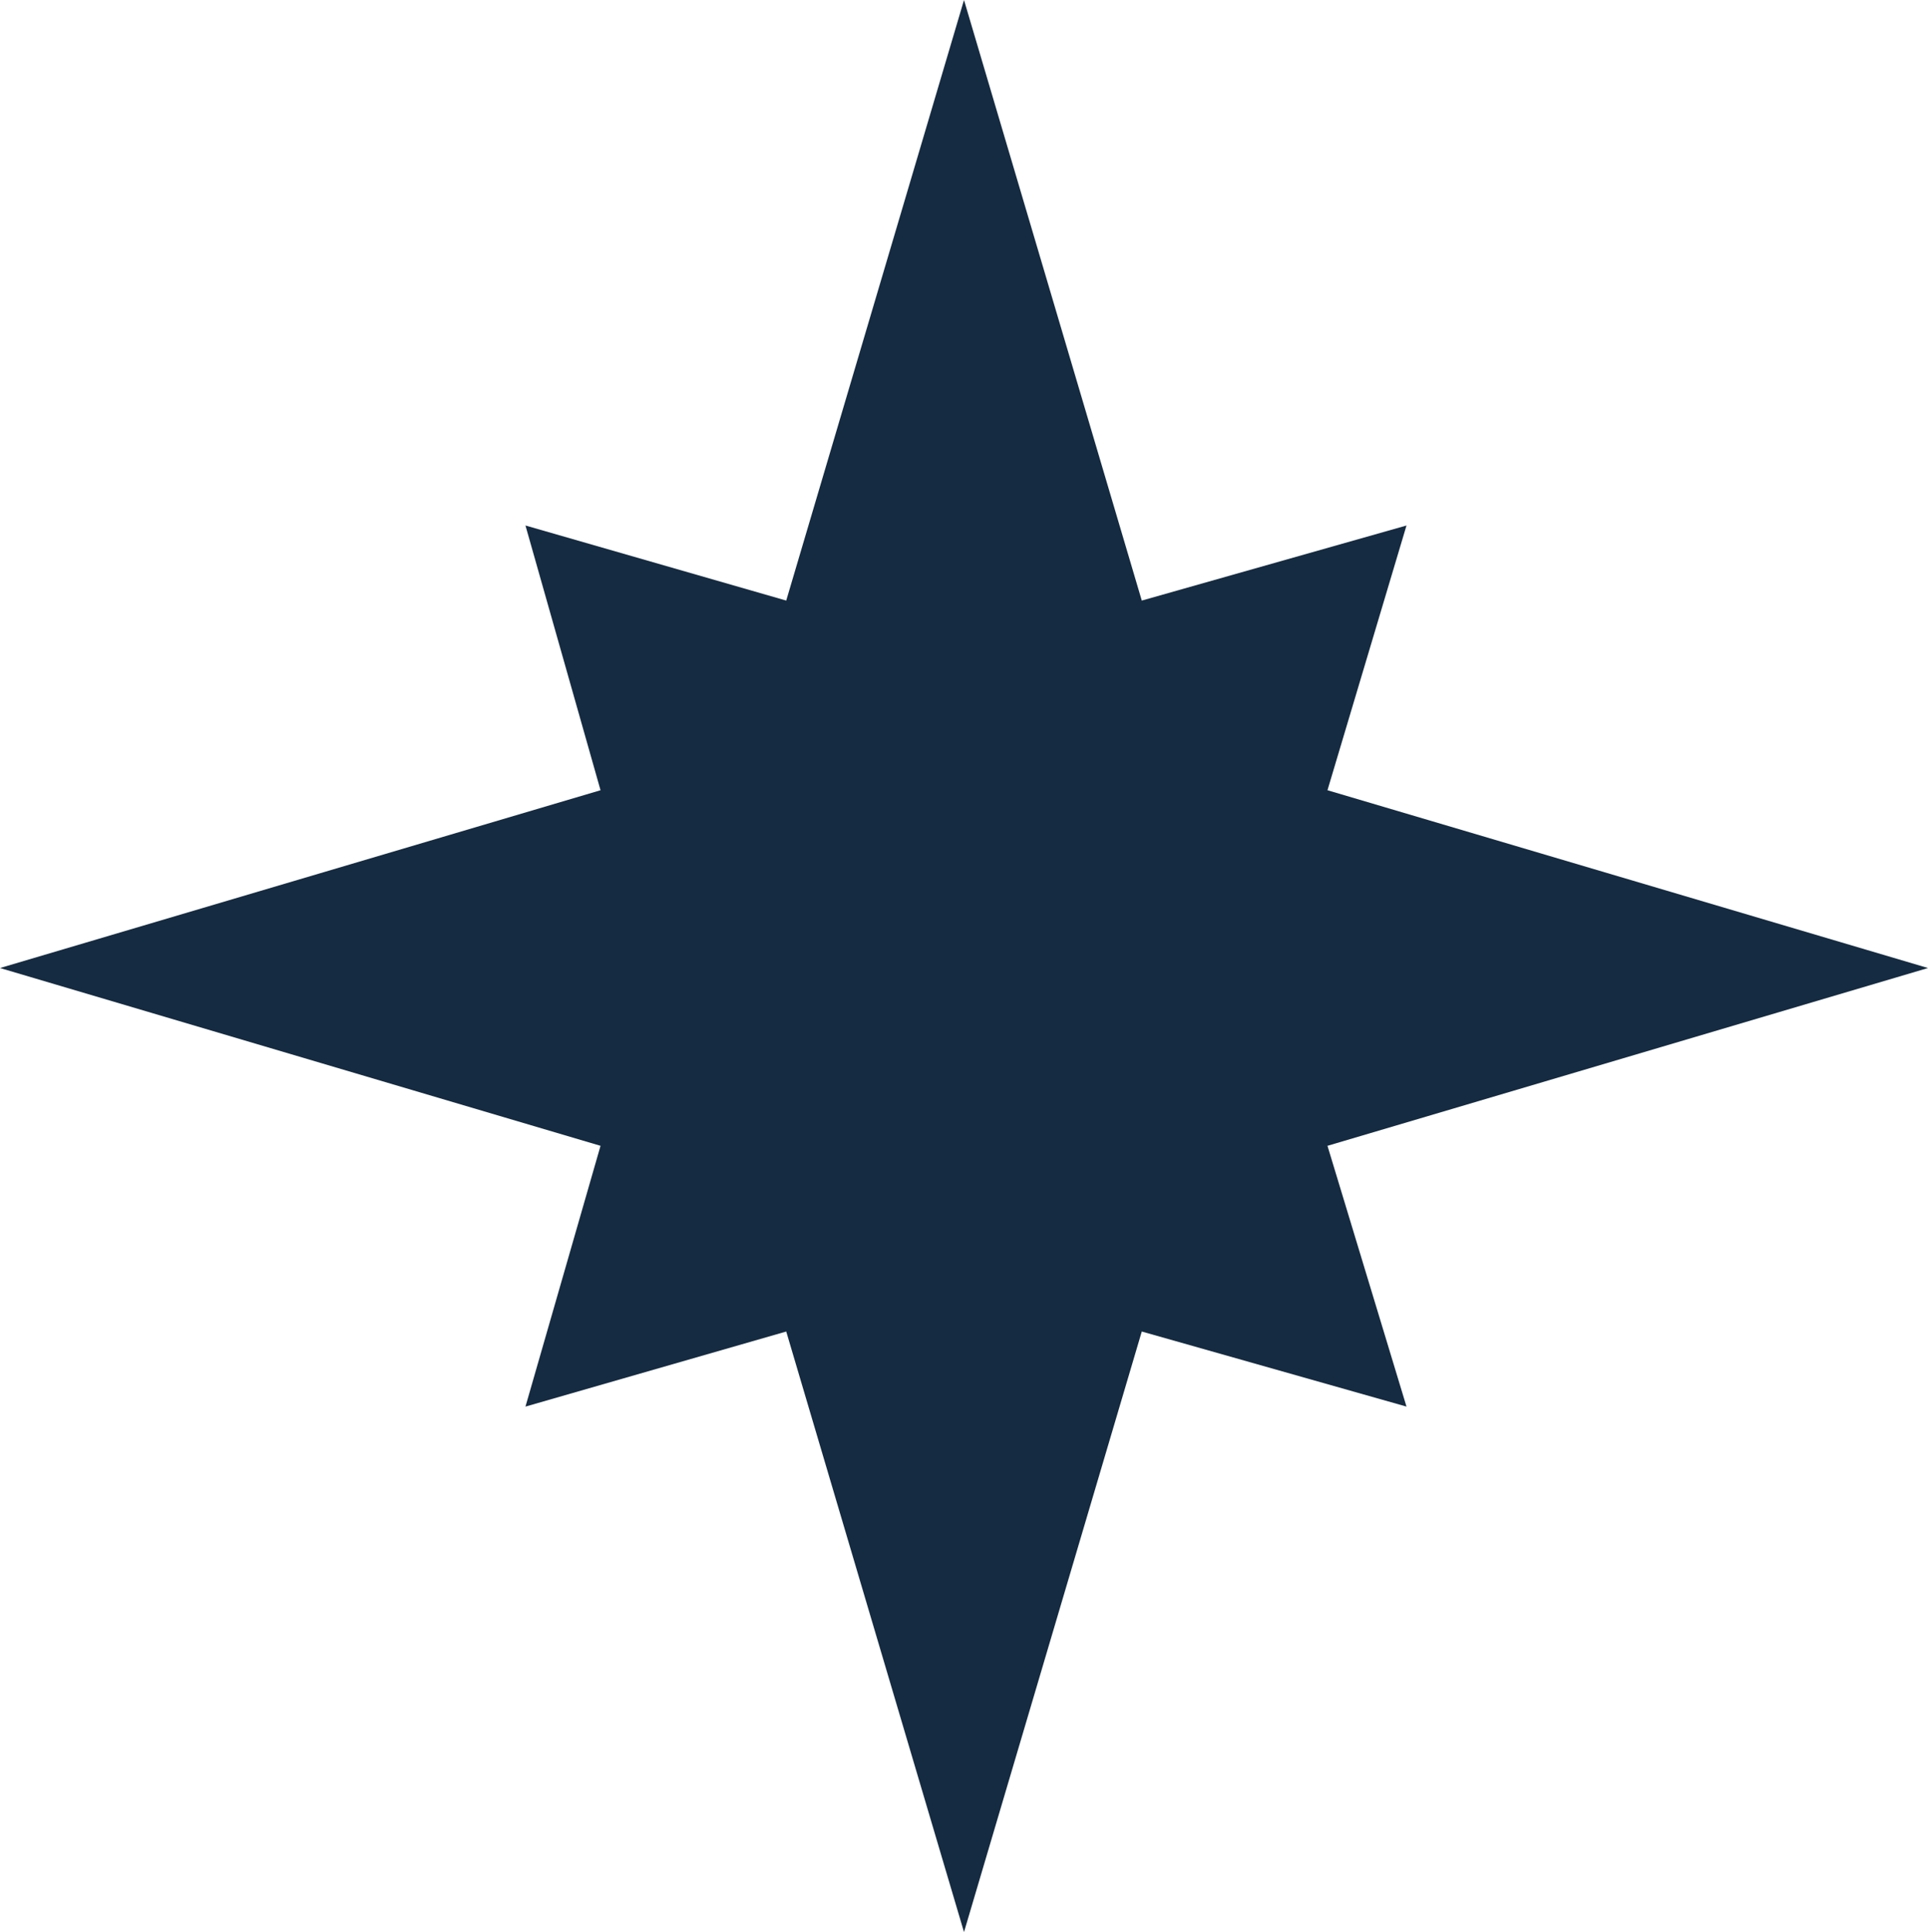 <svg id="Layer_1" xmlns="http://www.w3.org/2000/svg" viewBox="397 273.4 48.8 48.9"><style>.st0{fill:#152b41}</style><path id="XMLID_2_" class="st0" d="M430.6 302.4l15.2-4.5-15.2-4.5 2-6.7-6.7 1.9-4.5-15.2-4.5 15.2-6.6-1.9 1.9 6.7-15.2 4.5 15.2 4.5-1.9 6.6 6.6-1.9 4.5 15.2 4.5-15.2 6.7 1.9z"/></svg>